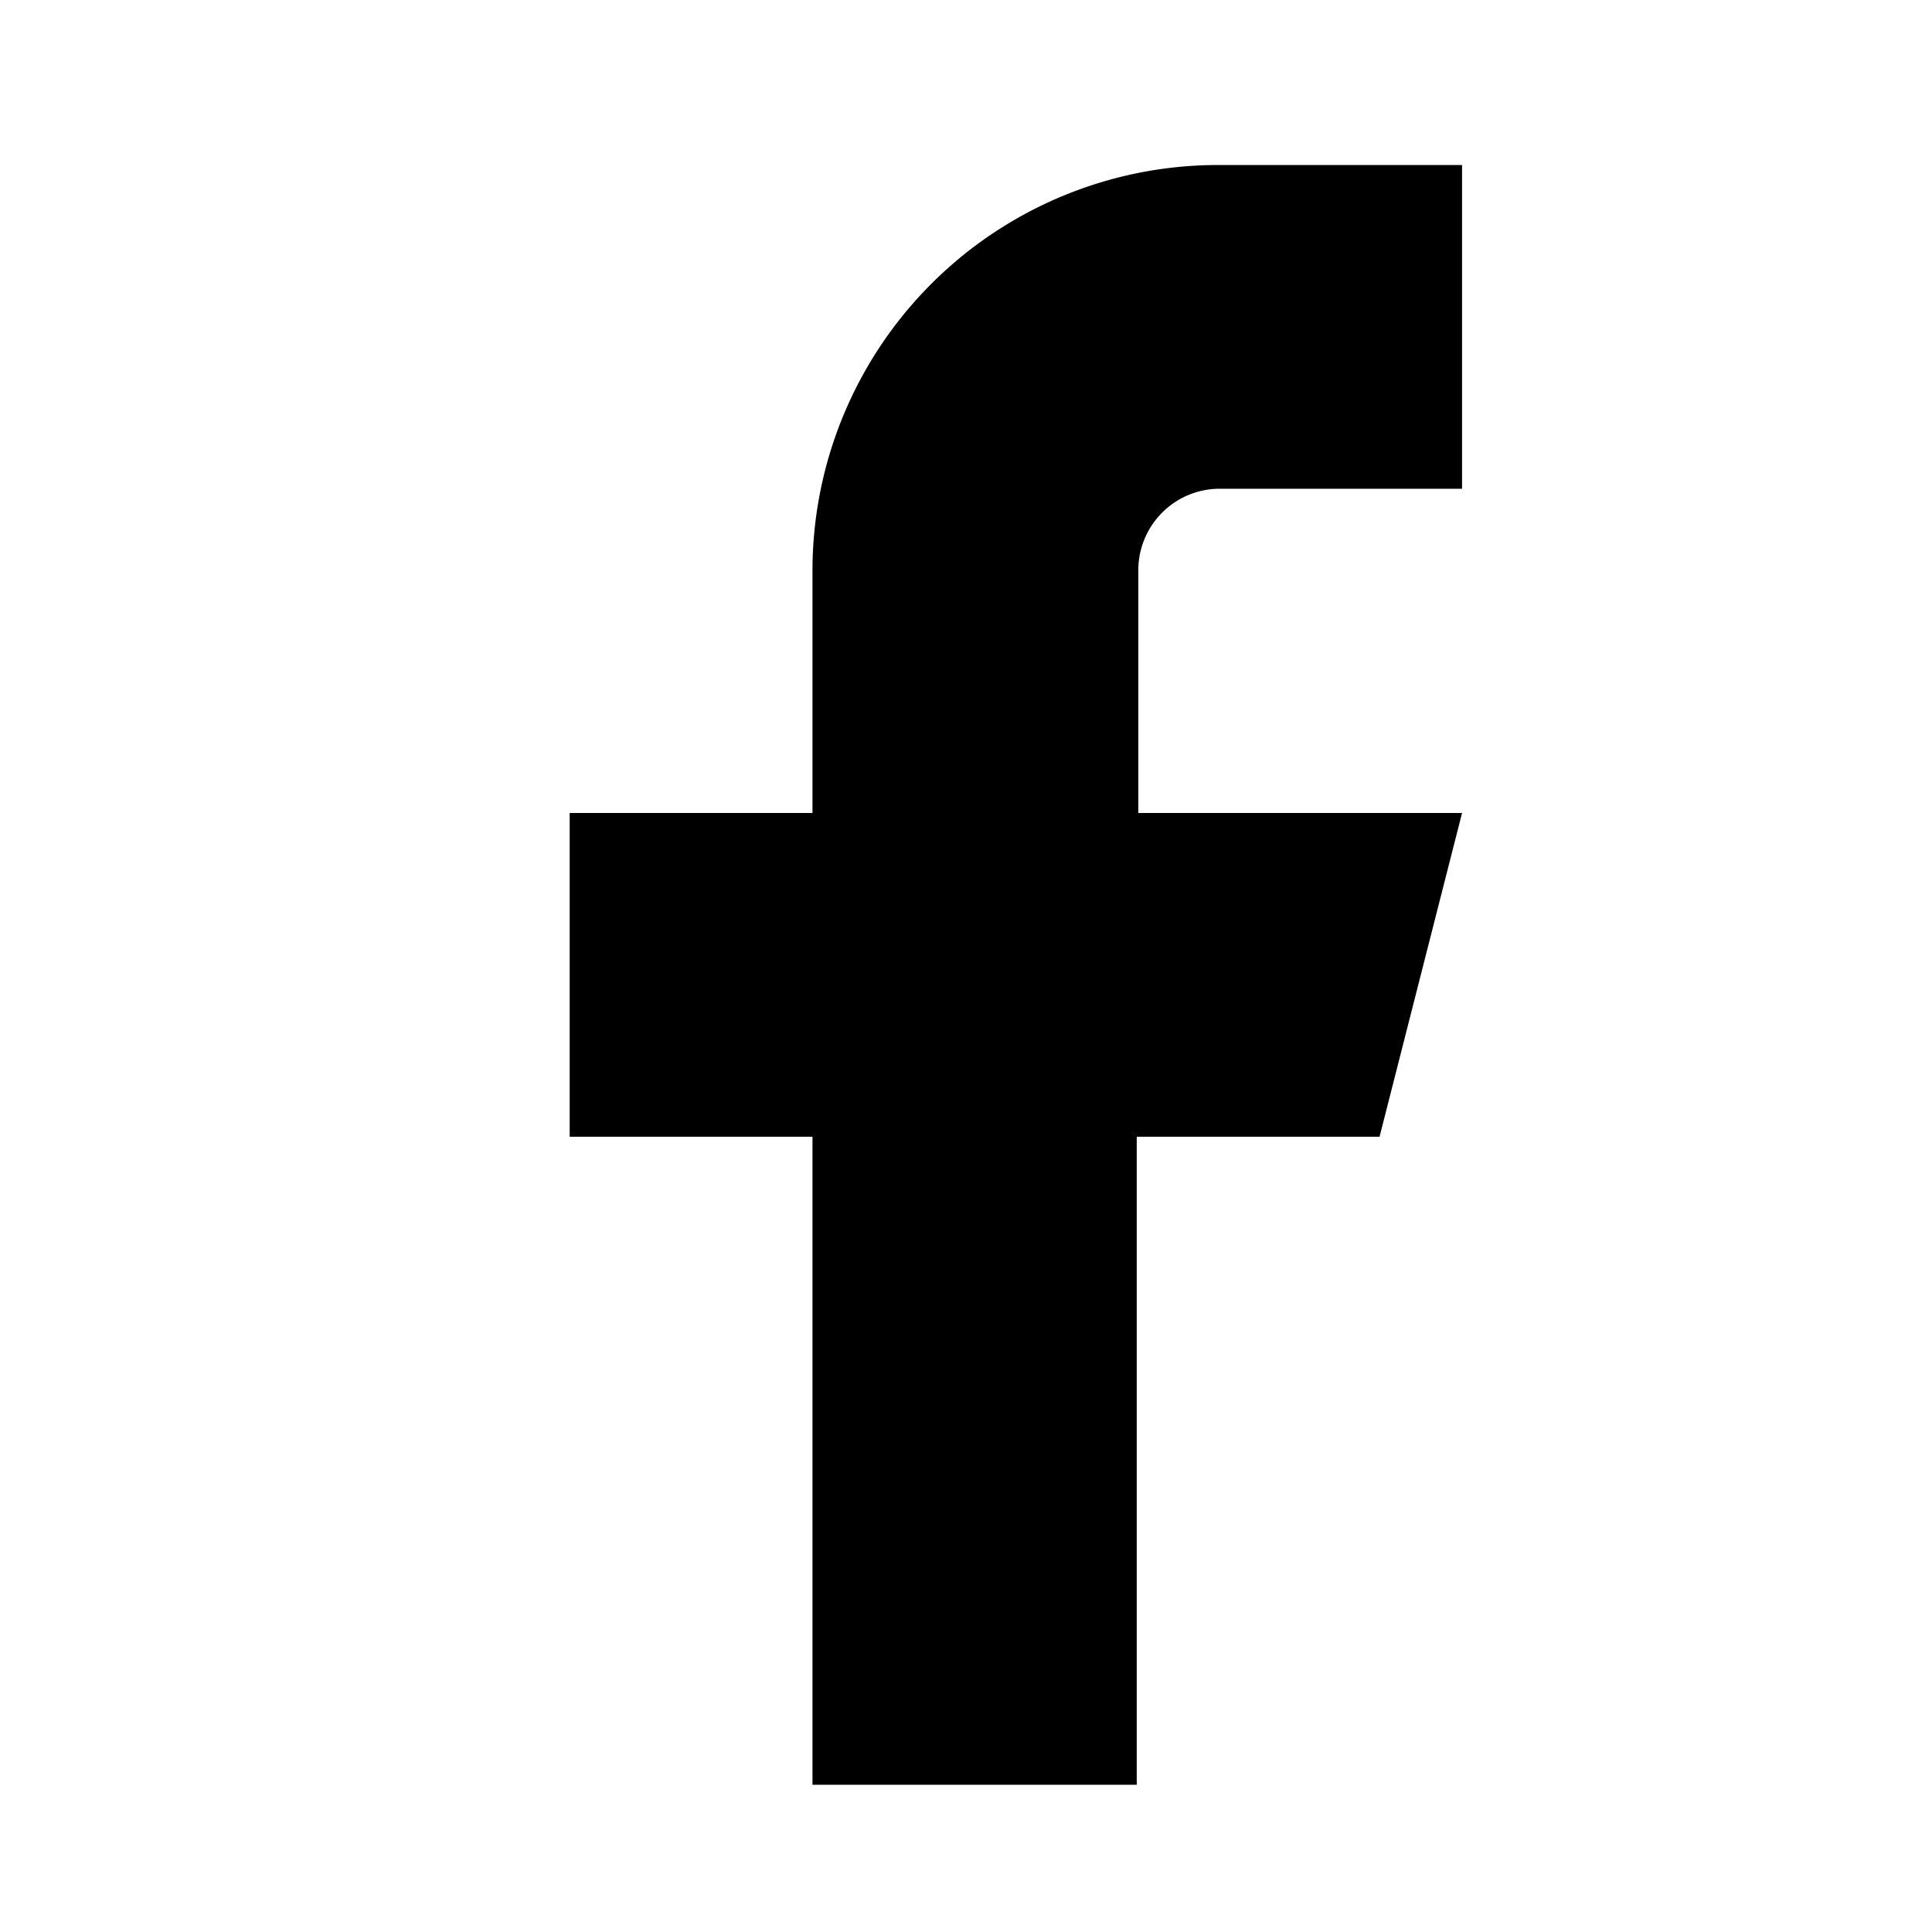 <svg xmlns="http://www.w3.org/2000/svg" viewBox="0 0 37 37"><defs><style>.cls-1{fill-opacity:0;}</style></defs><g id="Layer_2" data-name="Layer 2"><g id="Layer_1-2" data-name="Layer 1"><g id="Icon_" data-name="Icon "><rect id="Area_ICON:feather_facebook_SIZE:MEDIUM_STATE:DEFAULT_STYLE:STYLE3_" data-name="Area ICON:feather facebook SIZE:MEDIUM STATE:DEFAULT STYLE:STYLE3 " class="cls-1" width="37" height="37"/><g id="Icon"><path id="Path" d="M28,3.16H23.32a7.77,7.77,0,0,0-7.76,7.75v4.66H10.91v6.2h4.65V34.18h6.21V21.77h4.65L28,15.57h-6.2V10.91a1.56,1.56,0,0,1,1.55-1.55H28Z"/></g></g></g></g></svg>